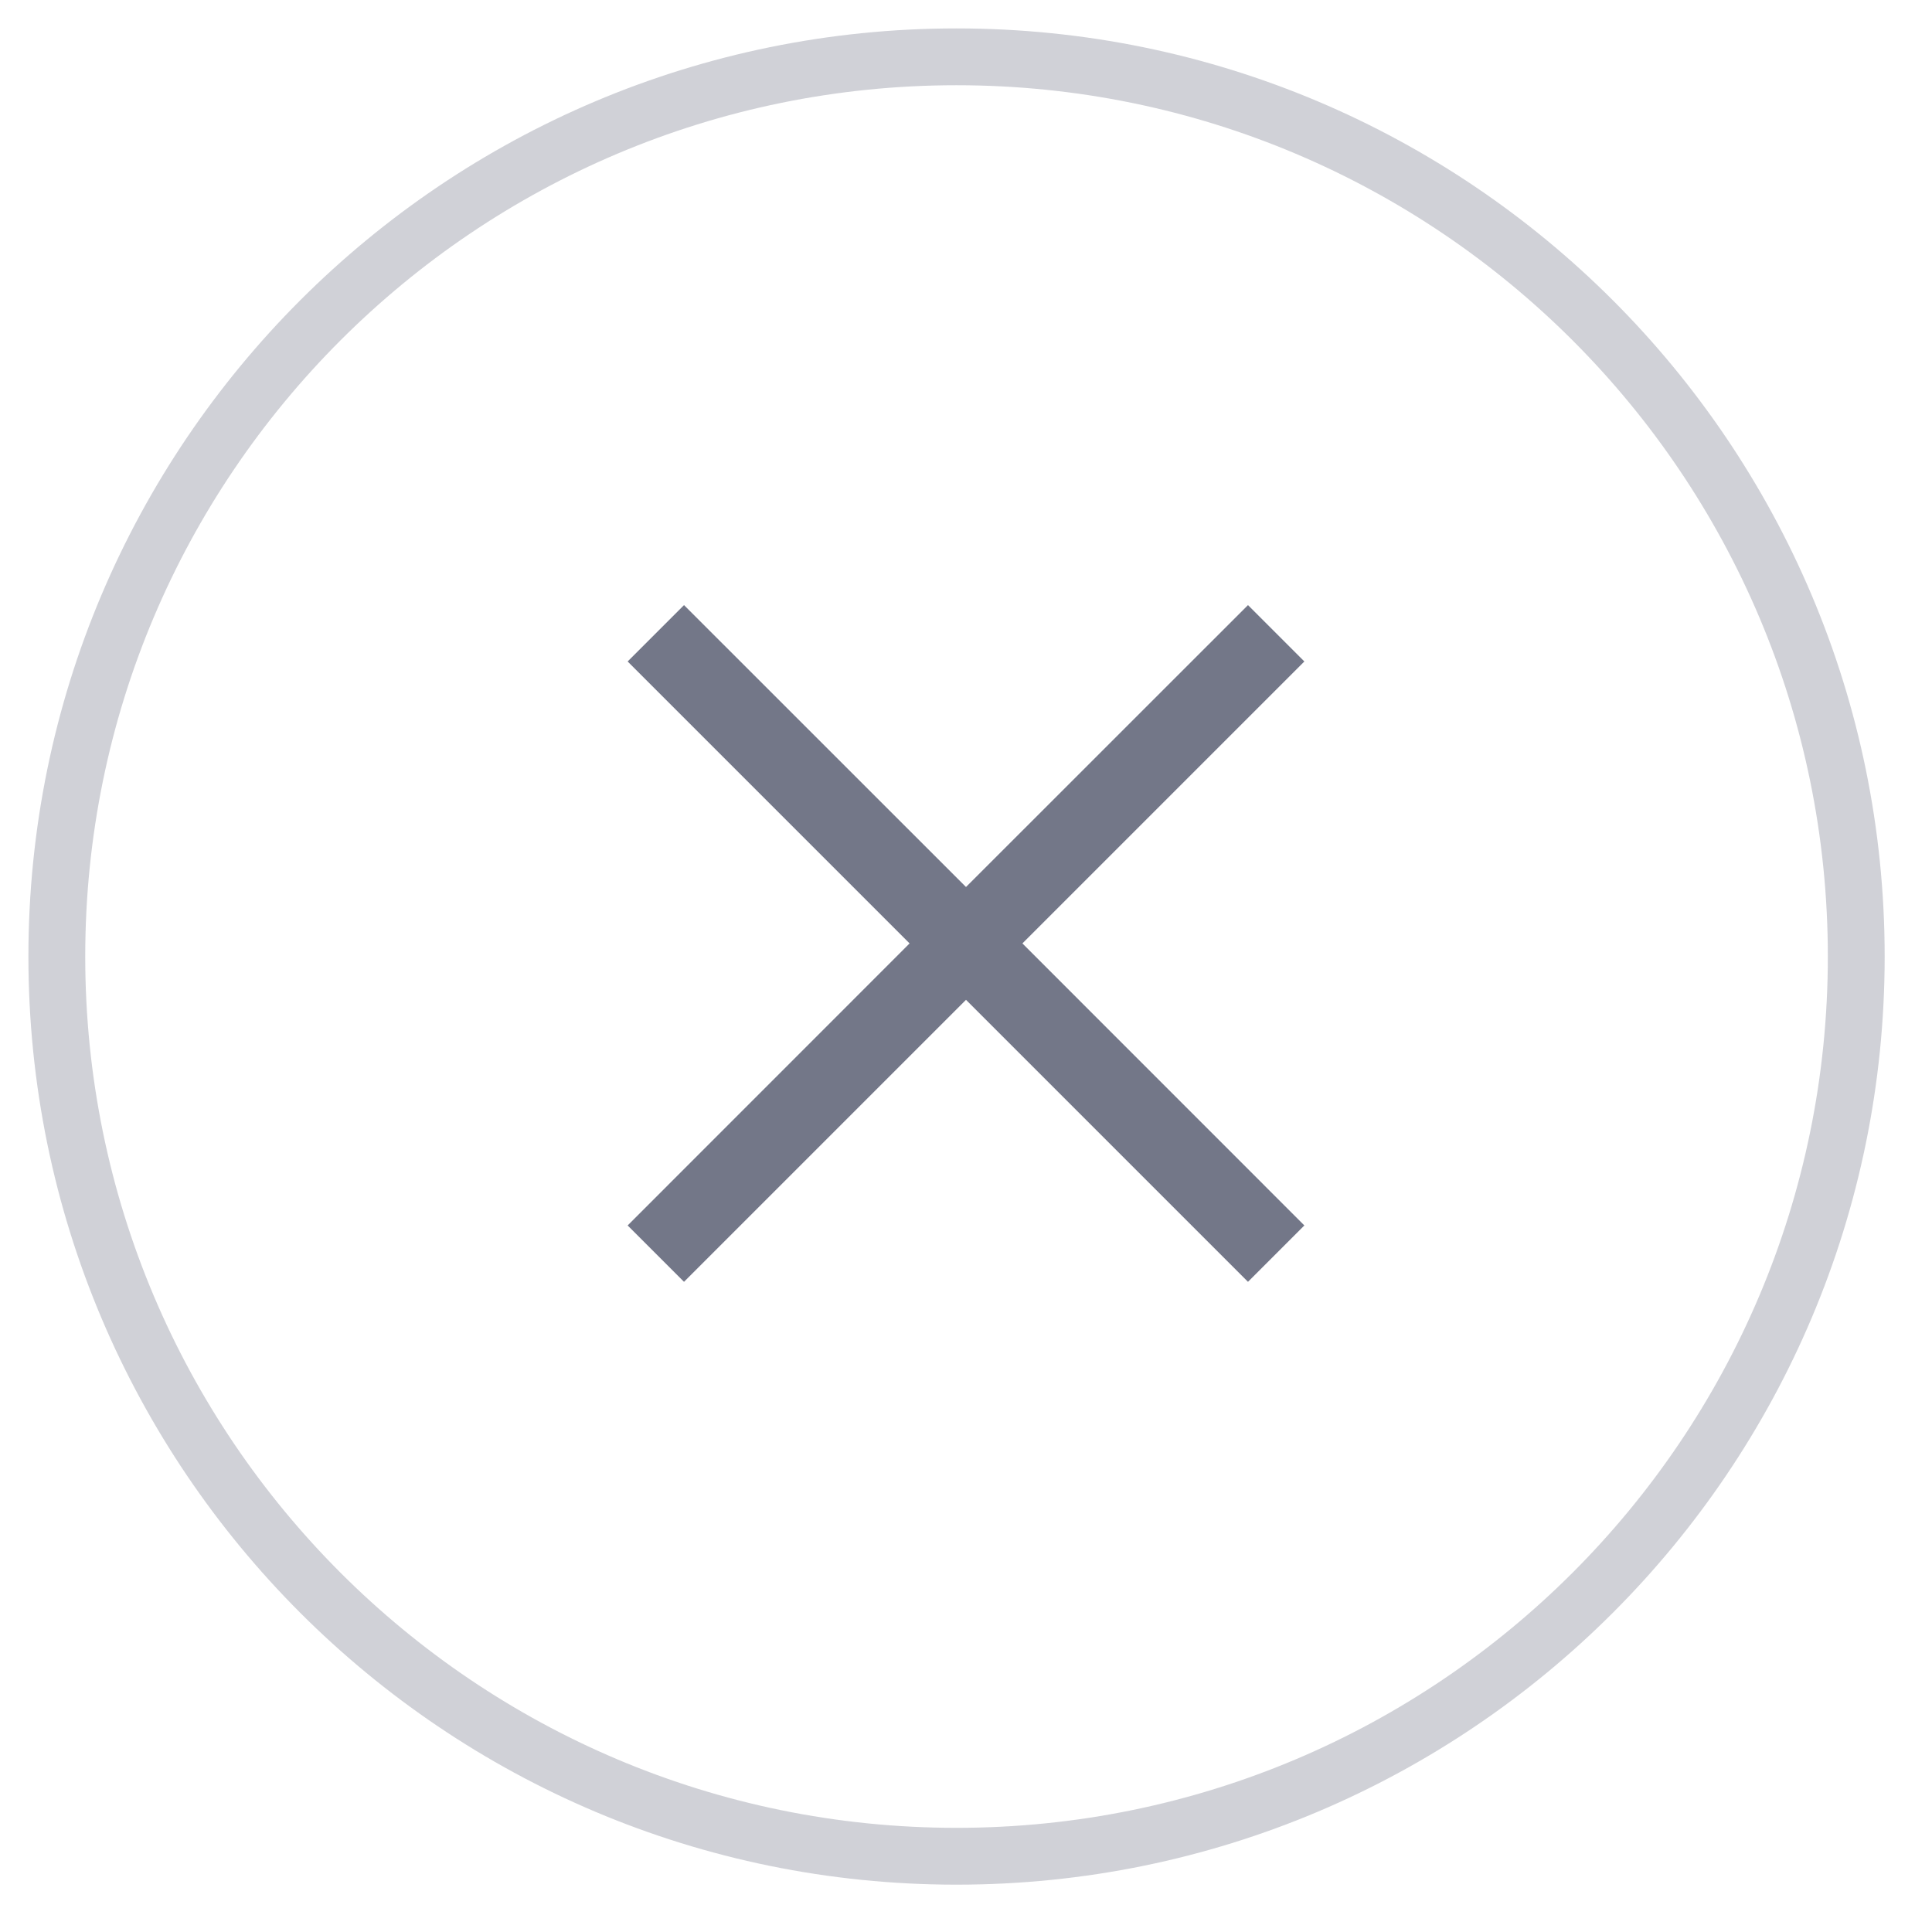 <?xml version="1.0" encoding="UTF-8"?>
<svg width="34px" height="34px" viewBox="0 0 34 34" version="1.1" xmlns="http://www.w3.org/2000/svg" xmlns:xlink="http://www.w3.org/1999/xlink">
    <!-- Generator: Sketch 63.1 (92452) - https://sketch.com -->
    <title>Group 3</title>
    <desc>Created with Sketch.</desc>
    <g id="Symbols" stroke="none" stroke-width="1" fill="none" fill-rule="evenodd">
        <g id="Icon-/-close-Copy" transform="translate(-4, -4)" fill="#161C39" fill-rule="nonzero">
            <g id="Group-3" transform="translate(5, 5)">
                <path d="M15.833,-0.5 C6.813,-0.5 -0.5,6.813 -0.5,15.833 C-0.5,24.854 6.813,32.167 15.833,32.167 C24.854,32.167 32.167,24.854 32.167,15.833 C32.167,6.813 24.854,-0.5 15.833,-0.5 Z M15.833,0.5 C24.302,0.5 31.167,7.365 31.167,15.833 C31.167,24.302 24.302,31.167 15.833,31.167 C7.365,31.167 0.5,24.302 0.5,15.833 C0.5,7.365 7.365,0.5 15.833,0.5 Z" id="Oval" opacity="0.2"></path>
                <g id="Group" opacity="0.6" transform="translate(16, 16) rotate(45) translate(-16, -16) translate(8, 8)">
                    <g id="Group-2">
                        <path d="M8.421,-1.33226763e-14 L8.421,7.017 L15.439,7.018 L15.439,8.421 L8.421,8.421 L8.421,15.439 L7.018,15.439 L7.017,8.421 L-1.33226763e-14,8.421 L-1.33226763e-14,7.018 L7.017,7.017 L7.018,-1.33226763e-14 L8.421,-1.33226763e-14 Z" id="Combined-Shape"></path>
                    </g>
                </g>
            </g>
        </g>
    </g>
</svg>